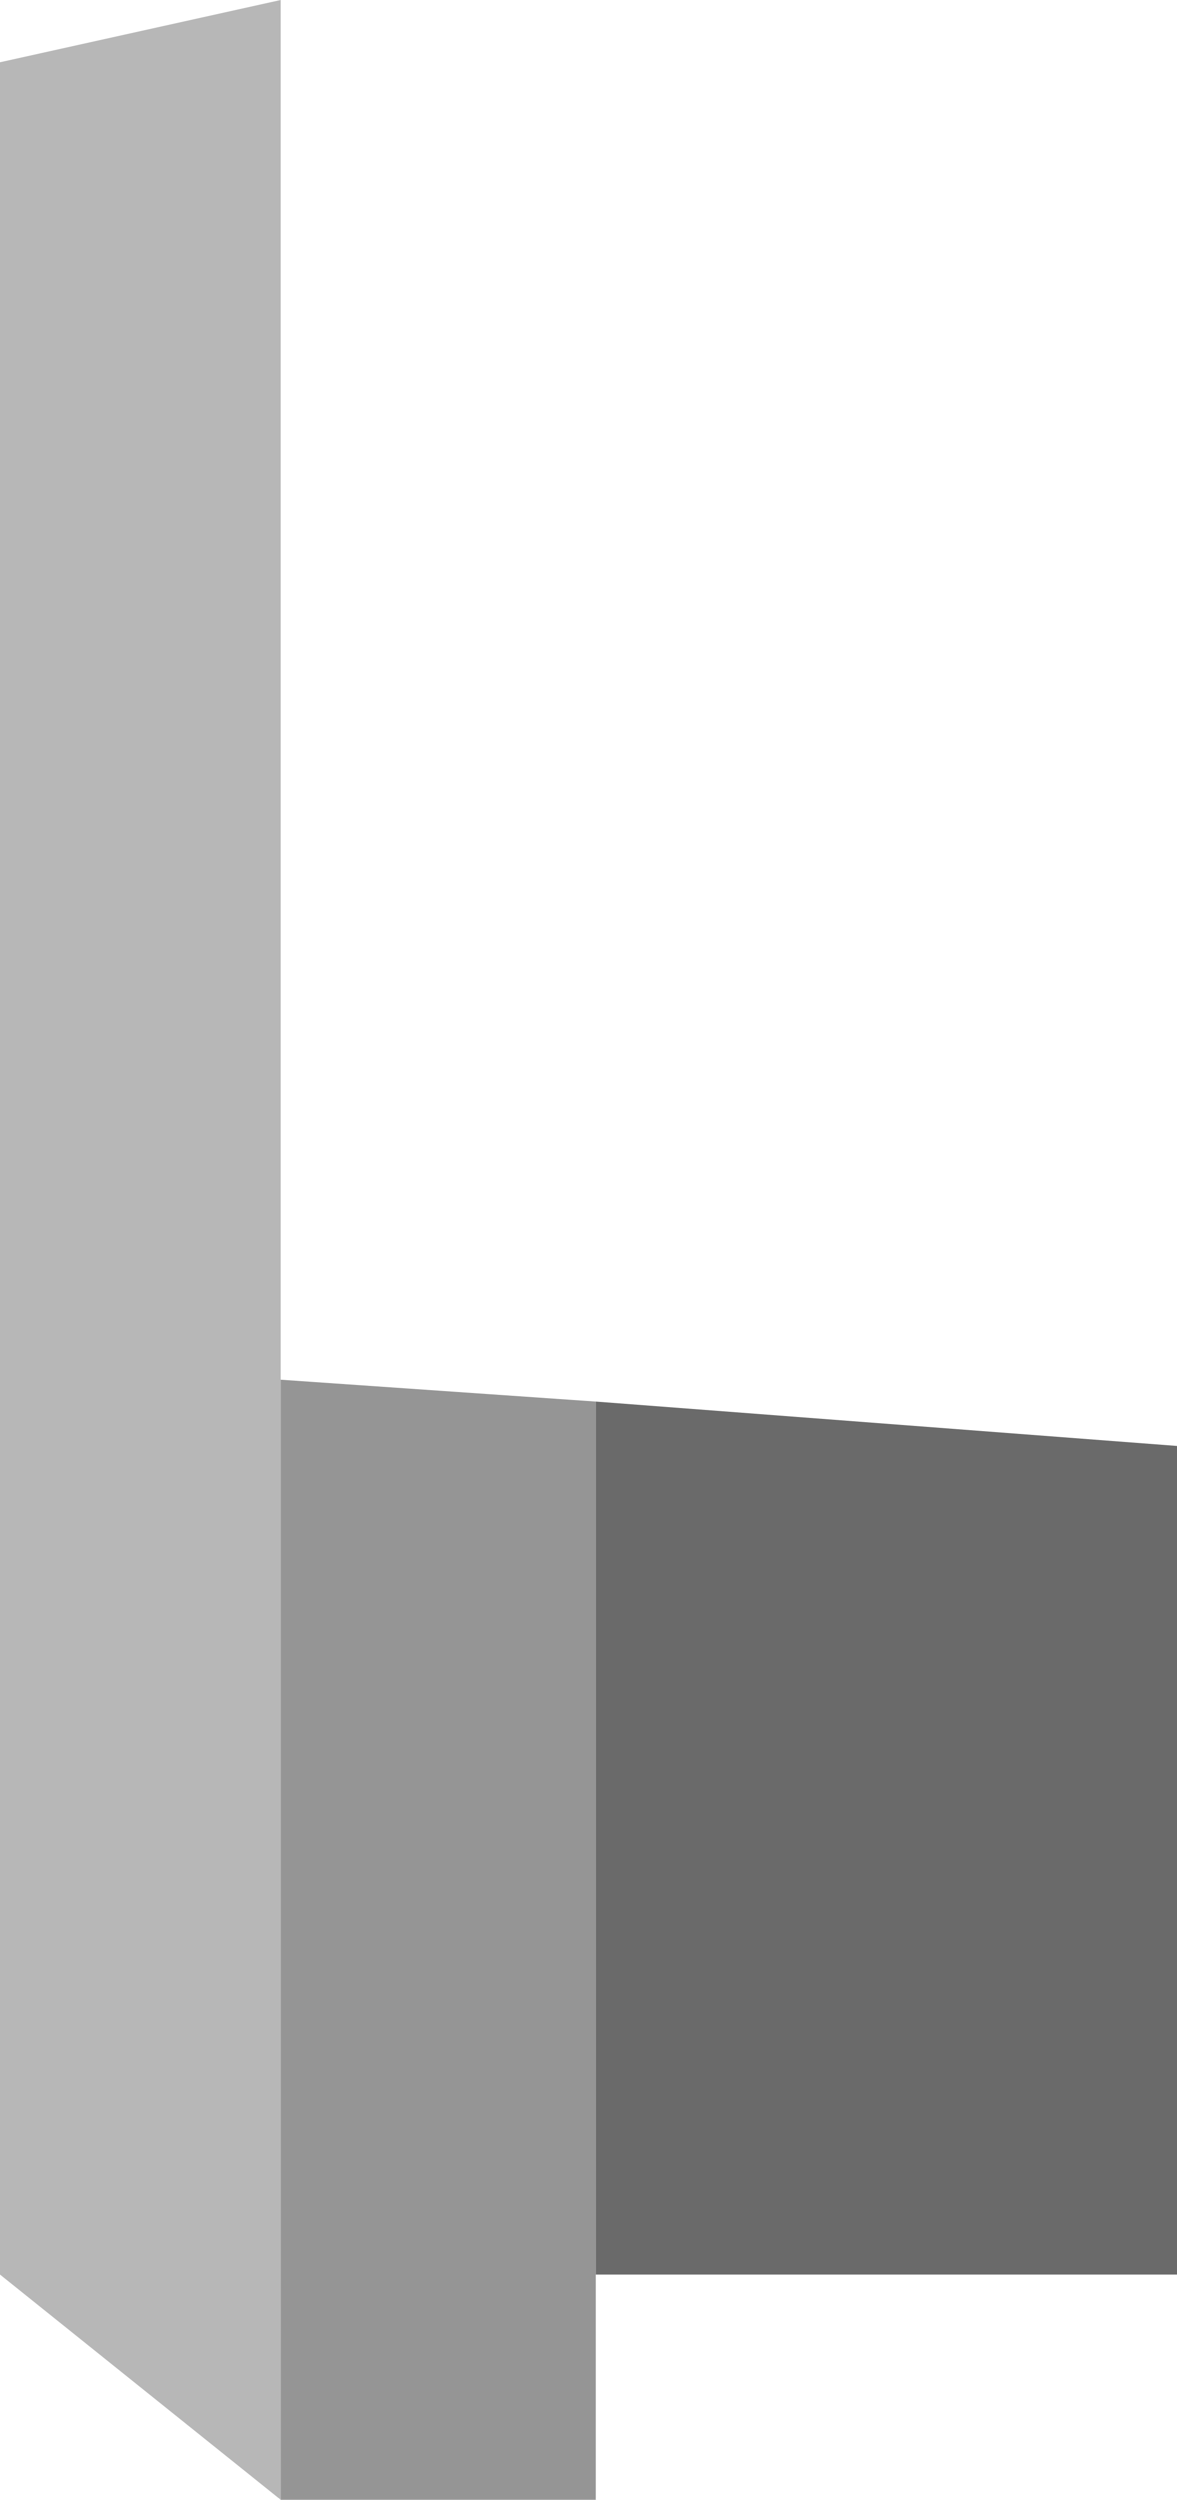 <?xml version="1.0" encoding="UTF-8" standalone="no"?>
<svg xmlns:xlink="http://www.w3.org/1999/xlink" height="188.7px" width="88.9px" xmlns="http://www.w3.org/2000/svg">
  <g transform="matrix(1.0, 0.0, 0.0, 1.0, -296.95, 52.7)">
    <path d="M318.15 136.0 L318.15 51.45 341.95 53.1 341.95 119.0 341.95 136.0 318.15 136.0" fill="#959595" fill-rule="evenodd" stroke="none"/>
    <path d="M318.15 136.0 L296.95 119.0 296.95 -48.0 318.15 -52.7 318.15 51.45 318.15 136.0" fill="#b7b7b7" fill-rule="evenodd" stroke="none"/>
    <path d="M341.95 53.1 L385.85 56.45 385.85 119.0 341.95 119.0 341.95 53.1" fill="#6a6a6a" fill-rule="evenodd" stroke="none"/>
  </g>
</svg>
